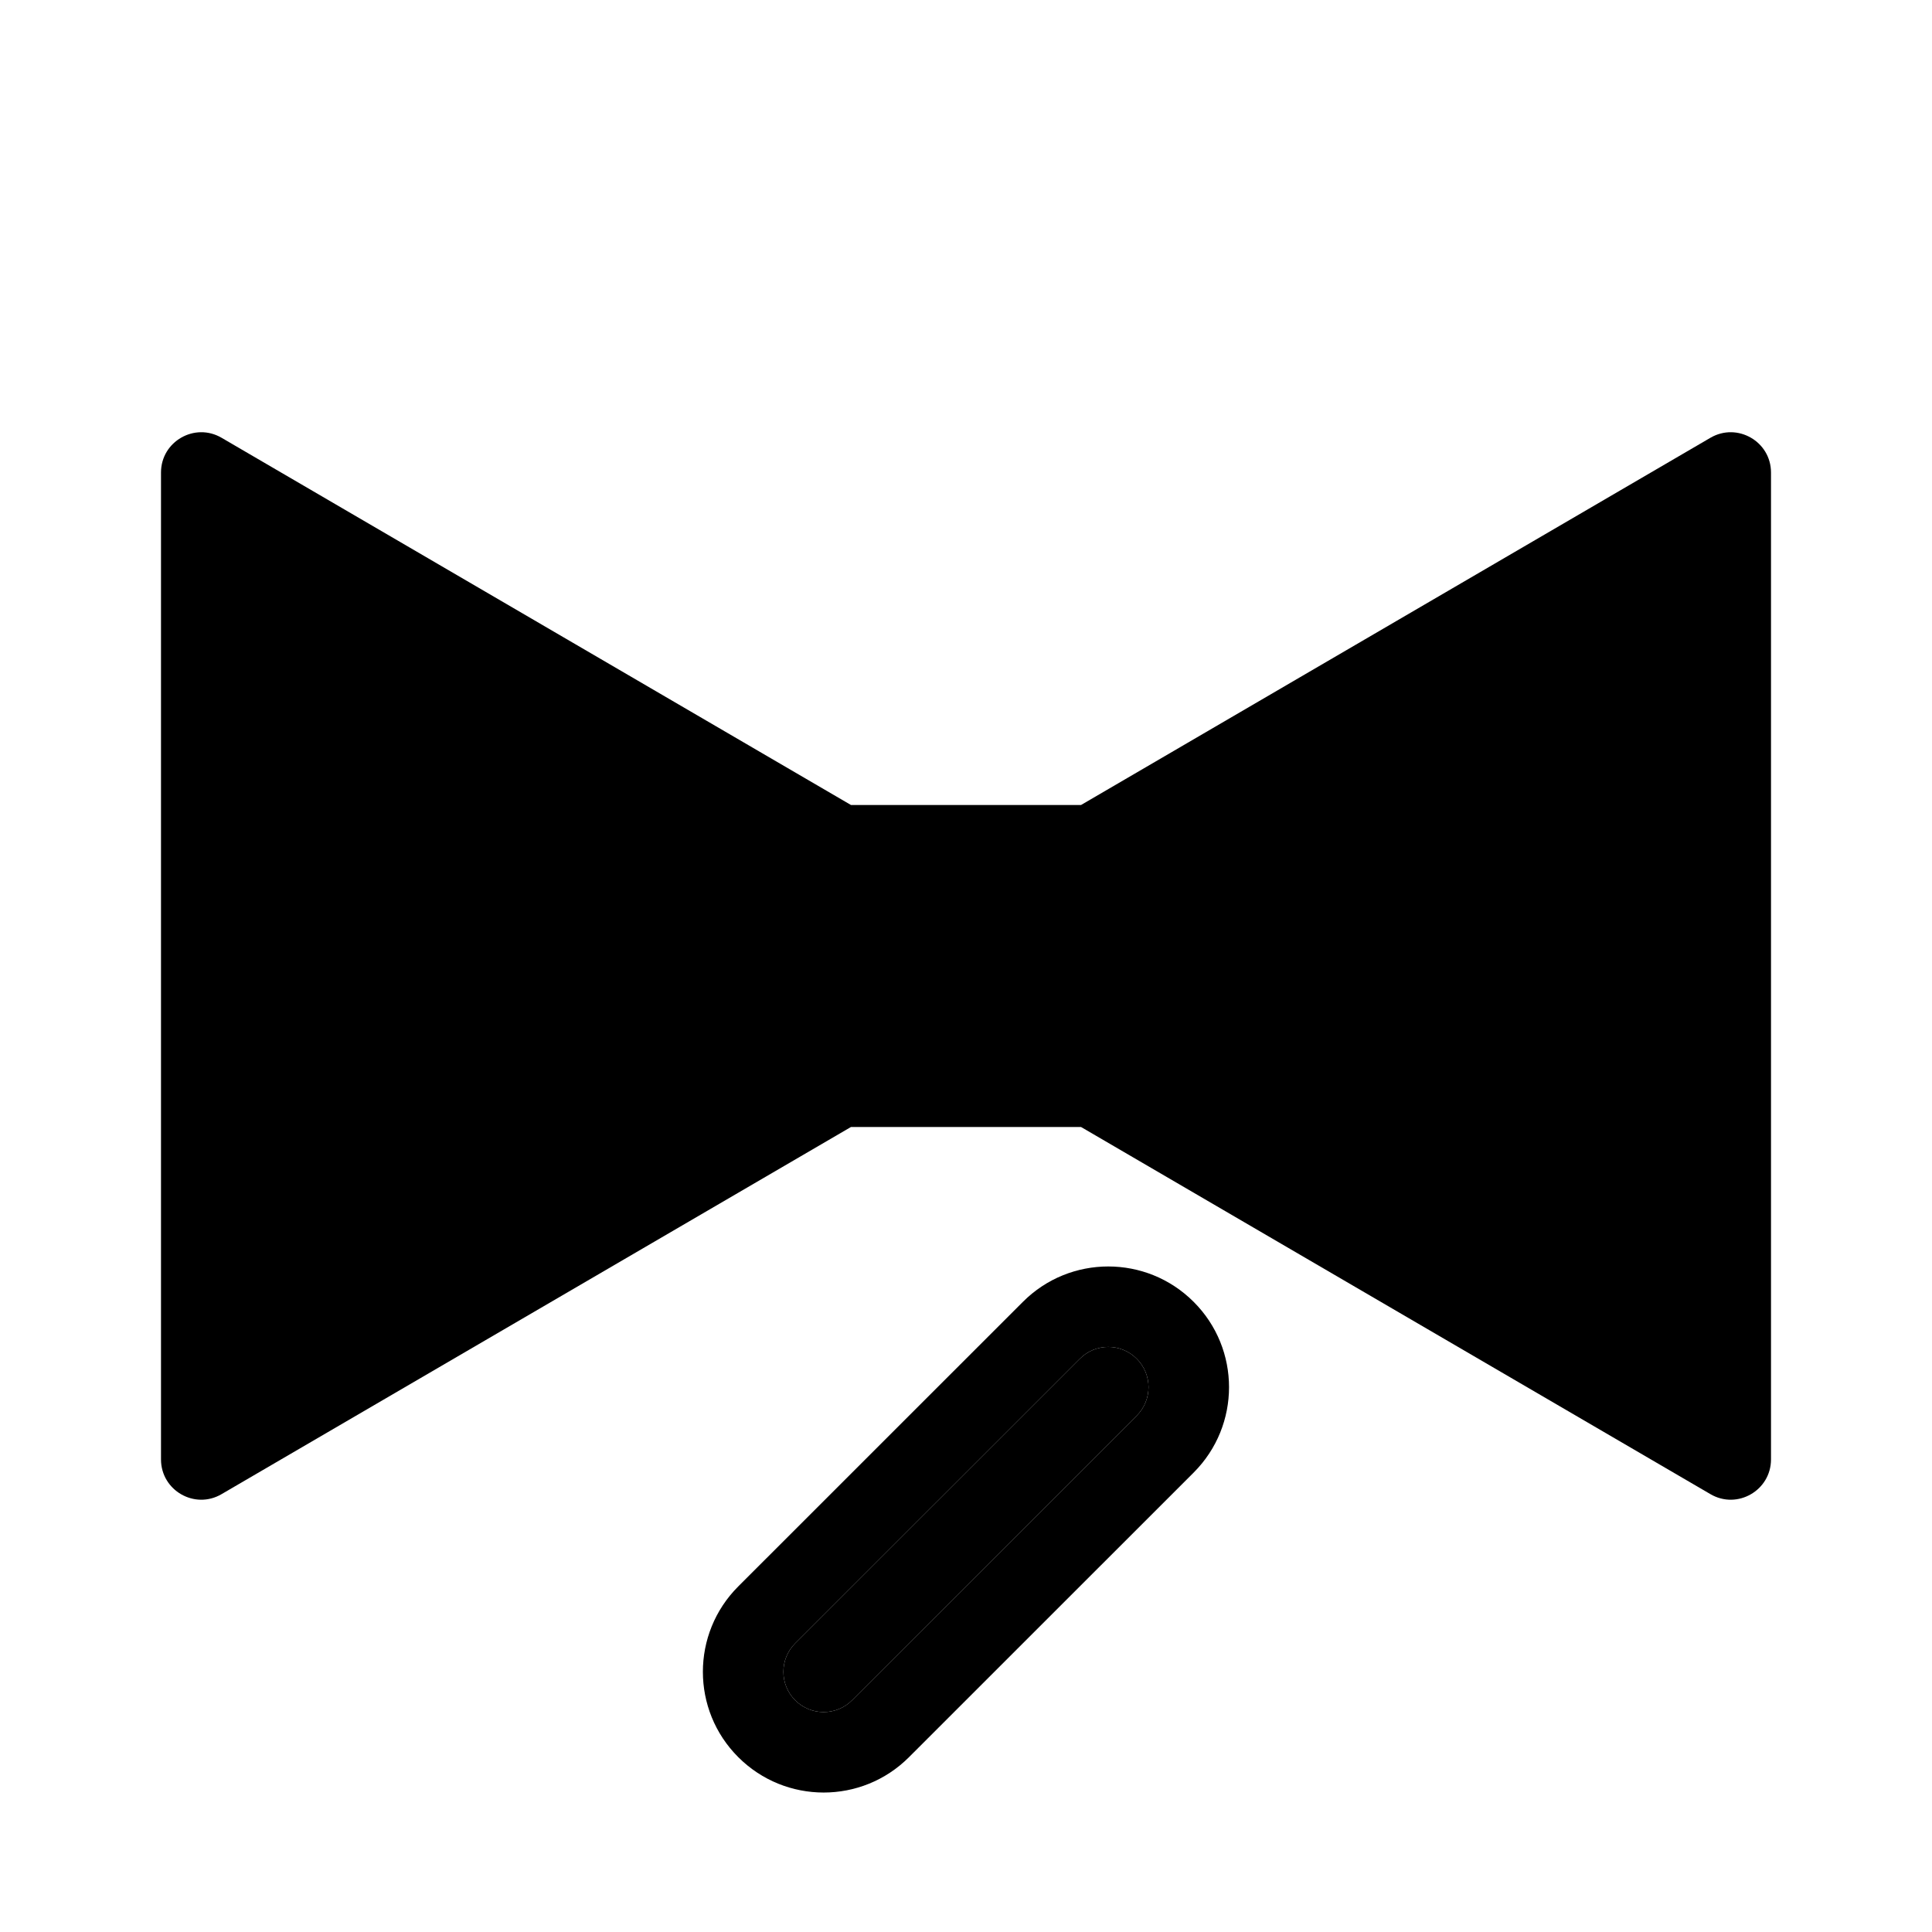<svg width="24" height="24" viewBox="0 0 24 24" fill="currentColor" xmlns="http://www.w3.org/2000/svg">
<path d="M2 5.87V18.129C2 18.515 2.419 18.756 2.752 18.561L10.571 14H13.429L21.248 18.561C21.581 18.756 22 18.515 22 18.129V5.87C22 5.484 21.581 5.244 21.248 5.438L13.429 10H10.571L2.752 5.438C2.419 5.244 2 5.484 2 5.87Z" fill="currentColor"/>
<path d="M5 16.092V7.907L3 6.741V17.259L5 16.092Z" fill="currentColor"/>
<path d="M19 16.092V7.907L21 6.741V17.259L19 16.092Z" fill="currentColor"/>
<path d="M6 15.509V8.491L10.301 11H13.699L18 8.491V15.509L13.699 13H10.301L6 15.509Z" fill="currentColor"/>
<path d="M9.878 20.414C9.683 20.609 9.683 20.926 9.878 21.121C10.073 21.317 10.39 21.317 10.585 21.121L14.121 17.586C14.316 17.39 14.316 17.074 14.121 16.879C13.925 16.683 13.609 16.683 13.414 16.879L9.878 20.414Z" fill="currentColor"/>
<path fill-rule="evenodd" clip-rule="evenodd" d="M11.292 21.828L14.828 18.293C15.414 17.707 15.414 16.757 14.828 16.172C14.242 15.586 13.292 15.586 12.707 16.172L9.171 19.707C8.585 20.293 8.585 21.243 9.171 21.828C9.757 22.414 10.707 22.414 11.292 21.828ZM10.585 21.121L14.121 17.586C14.316 17.39 14.316 17.074 14.121 16.879C13.925 16.683 13.609 16.683 13.414 16.879L9.878 20.414C9.683 20.609 9.683 20.926 9.878 21.121C10.073 21.317 10.39 21.317 10.585 21.121Z" fill="currentColor"/>
</svg>
